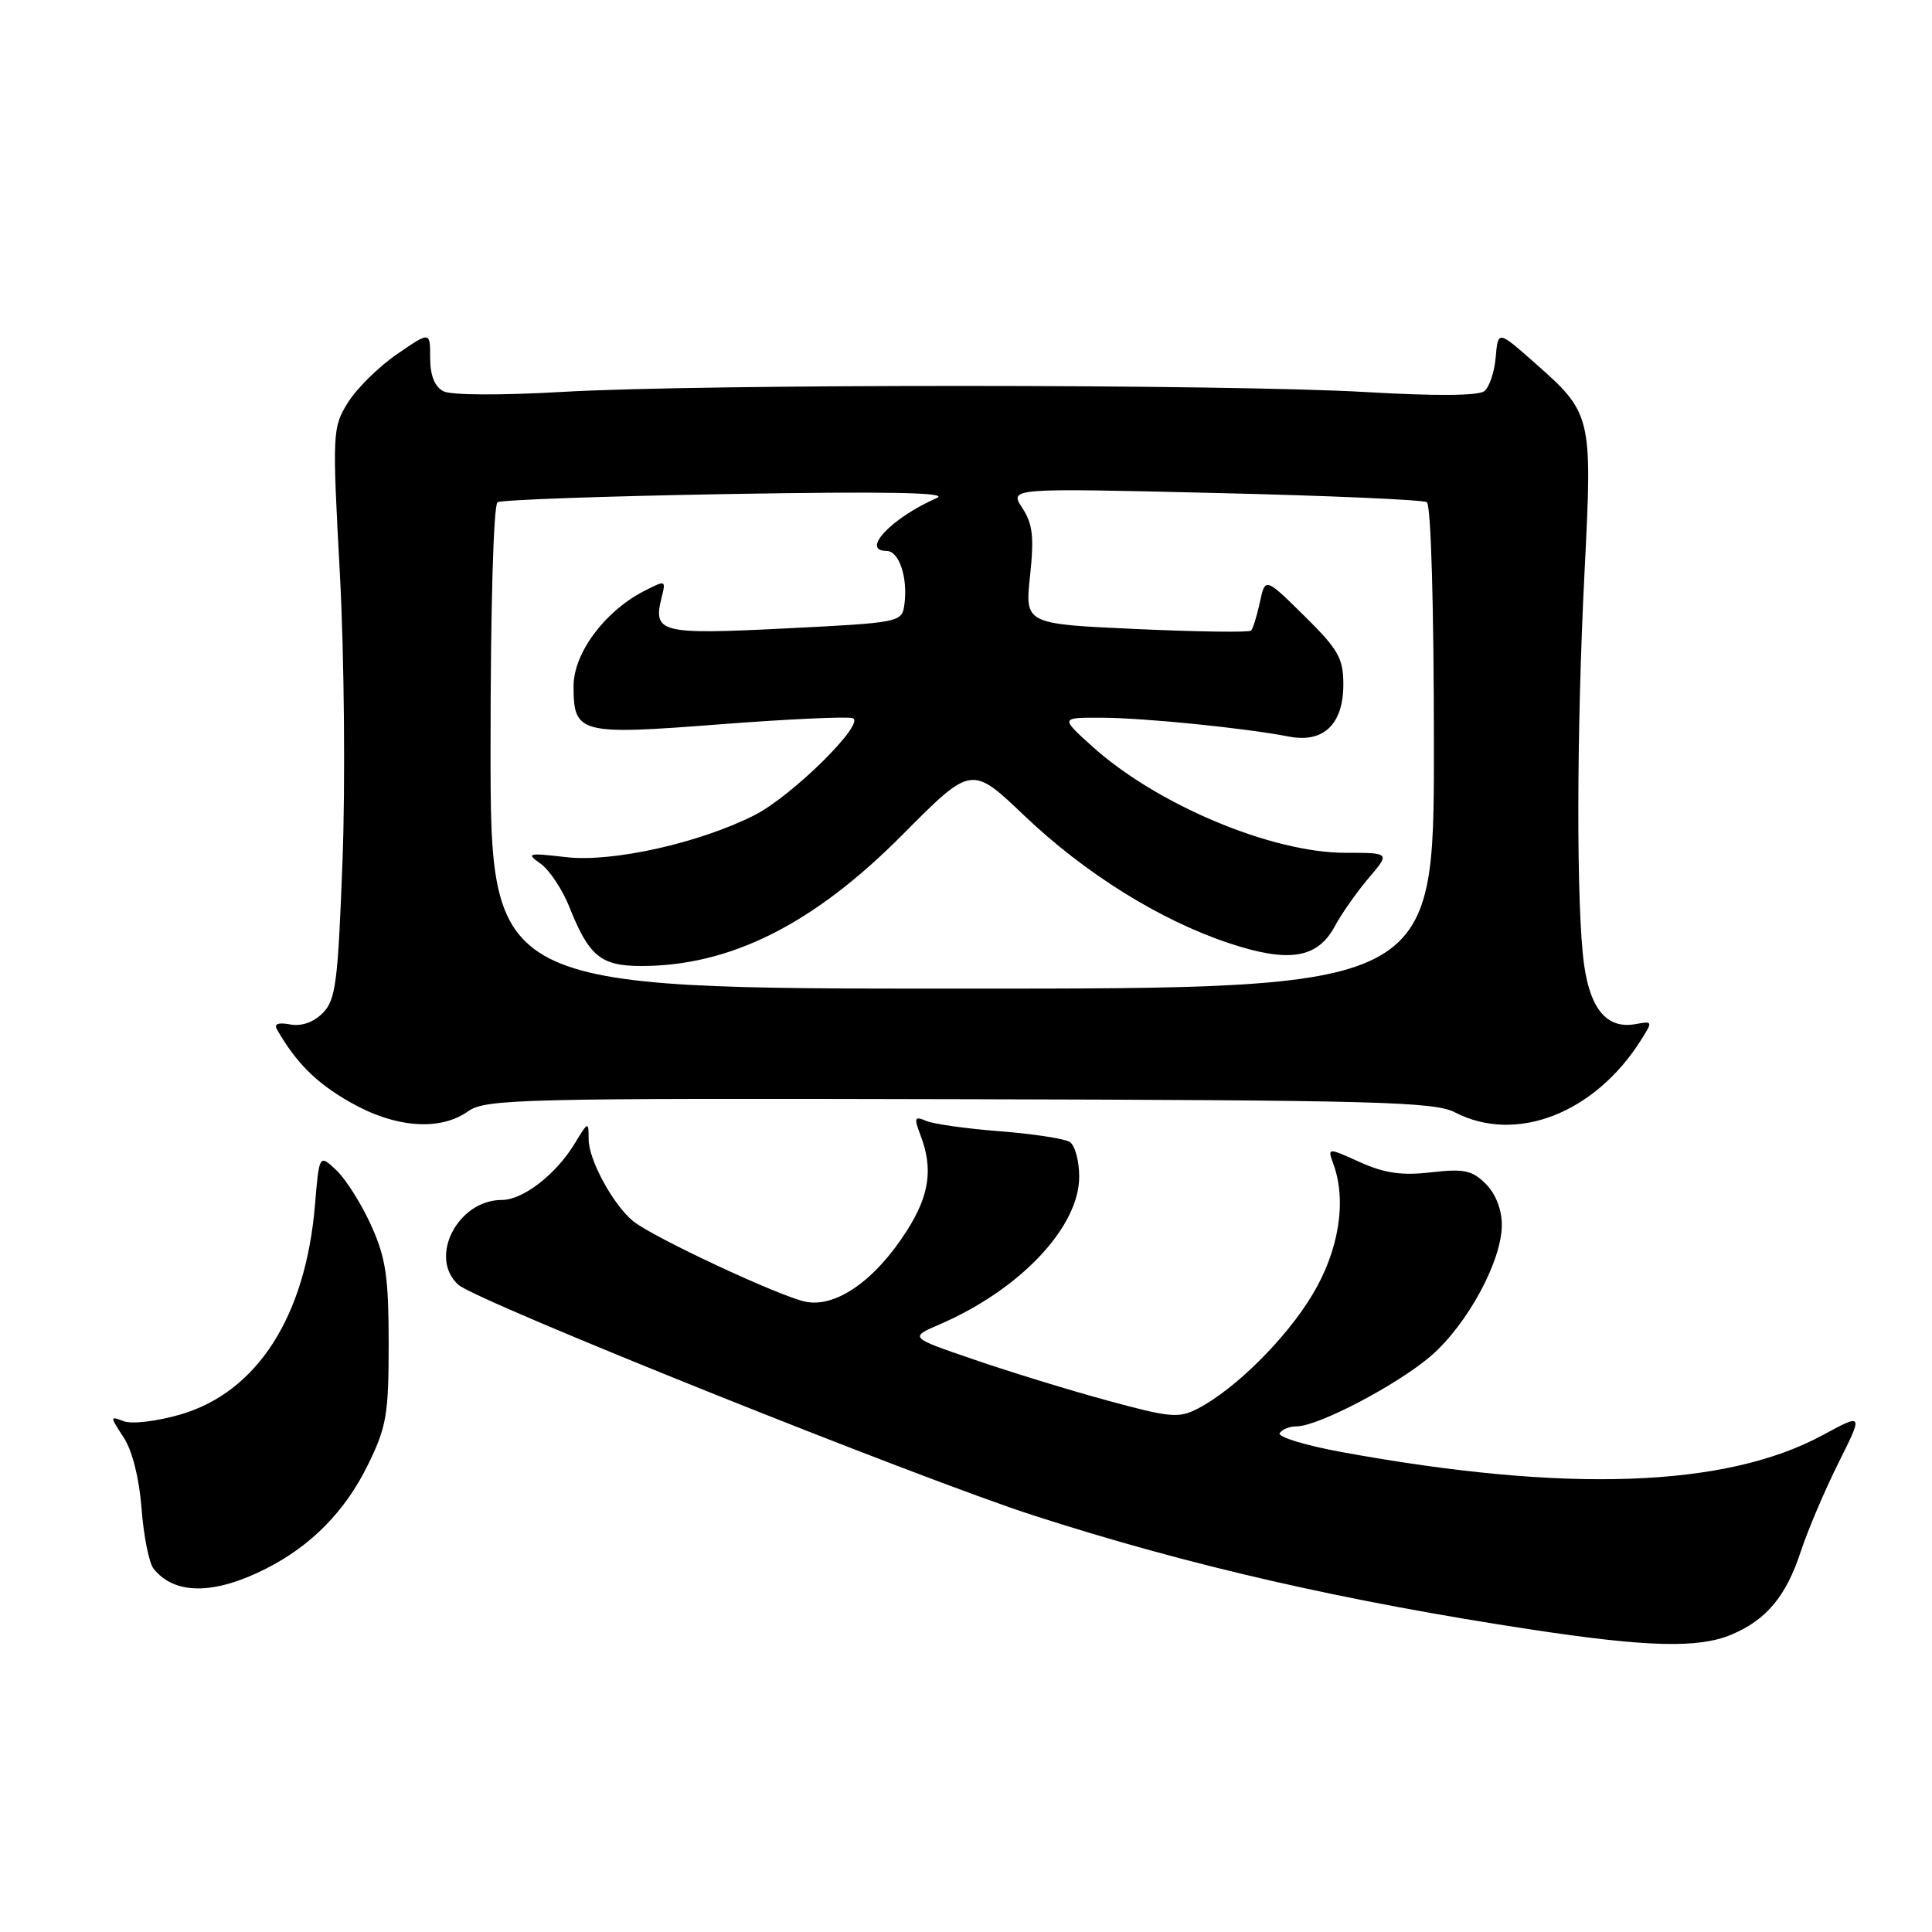 <?xml version="1.0" encoding="UTF-8" standalone="no"?>
<!DOCTYPE svg PUBLIC "-//W3C//DTD SVG 1.1//EN" "http://www.w3.org/Graphics/SVG/1.1/DTD/svg11.dtd" >
<svg xmlns="http://www.w3.org/2000/svg" xmlns:xlink="http://www.w3.org/1999/xlink" version="1.1" viewBox="0 0 256 256">
 <g >
 <path fill="currentColor"
d=" M 229.39 216.61 C 234.03 214.67 236.67 211.52 238.61 205.59 C 239.53 202.79 241.77 197.52 243.59 193.87 C 246.90 187.25 246.90 187.25 241.52 190.16 C 228.66 197.12 207.58 197.86 177.75 192.40 C 172.94 191.52 169.26 190.39 169.56 189.90 C 169.87 189.40 170.88 189.00 171.81 189.00 C 174.68 189.00 185.28 183.43 189.66 179.62 C 194.49 175.41 199.00 167.06 199.00 162.30 C 199.00 160.27 198.18 158.18 196.88 156.88 C 195.07 155.07 193.99 154.84 189.63 155.34 C 185.74 155.79 183.46 155.46 180.19 153.99 C 175.88 152.04 175.88 152.04 176.69 154.27 C 178.47 159.16 177.41 165.72 173.90 171.56 C 170.41 177.38 163.65 184.09 158.71 186.65 C 156.19 187.95 155.05 187.85 146.71 185.57 C 141.64 184.19 133.68 181.74 129.00 180.13 C 120.50 177.22 120.50 177.22 124.48 175.50 C 135.17 170.89 143.00 162.60 143.00 155.91 C 143.00 153.82 142.44 151.76 141.75 151.32 C 141.06 150.88 136.90 150.24 132.50 149.90 C 128.10 149.56 123.70 148.94 122.73 148.53 C 121.17 147.86 121.08 148.08 121.98 150.45 C 123.66 154.86 123.16 158.36 120.18 163.05 C 115.99 169.65 110.75 173.32 106.72 172.48 C 103.19 171.74 86.47 163.92 83.88 161.80 C 81.24 159.63 78.01 153.69 78.00 151.00 C 77.99 148.54 77.96 148.55 76.11 151.59 C 73.64 155.64 69.29 159.00 66.50 159.00 C 60.63 159.00 56.72 166.66 60.75 170.25 C 63.19 172.42 121.80 195.92 137.00 200.82 C 157.58 207.46 178.28 212.19 203.16 215.96 C 218.32 218.25 225.06 218.42 229.39 216.61 Z  M 35.22 207.87 C 41.22 204.84 45.72 200.26 48.71 194.18 C 51.23 189.06 51.50 187.47 51.50 178.00 C 51.49 169.16 51.13 166.69 49.17 162.35 C 47.89 159.52 45.82 156.24 44.57 155.06 C 42.30 152.93 42.30 152.93 41.73 159.72 C 40.49 174.47 34.05 184.48 23.90 187.43 C 20.81 188.33 17.45 188.73 16.40 188.32 C 14.54 187.61 14.54 187.65 16.38 190.46 C 17.53 192.21 18.45 195.88 18.76 199.91 C 19.03 203.53 19.75 207.11 20.35 207.86 C 23.11 211.34 28.37 211.34 35.22 207.87 Z  M 62.03 147.25 C 64.32 145.62 68.95 145.51 127.10 145.65 C 182.38 145.78 190.07 145.98 192.80 147.40 C 200.87 151.57 211.26 147.55 217.40 137.88 C 219.02 135.33 219.00 135.28 216.78 135.69 C 213.01 136.40 210.76 133.84 209.91 127.90 C 208.86 120.46 208.88 97.03 209.97 75.58 C 211.01 55.02 210.95 54.77 203.28 48.01 C 198.50 43.79 198.50 43.79 198.19 47.32 C 198.03 49.26 197.35 51.29 196.69 51.82 C 195.93 52.45 190.24 52.49 181.00 51.95 C 162.55 50.88 92.89 50.86 74.50 51.93 C 66.31 52.40 59.77 52.37 58.75 51.84 C 57.59 51.23 57.00 49.75 57.00 47.42 C 57.00 43.90 57.00 43.90 52.59 46.94 C 50.16 48.61 47.24 51.50 46.09 53.36 C 44.05 56.65 44.02 57.27 45.04 76.12 C 45.61 86.78 45.77 103.78 45.39 113.90 C 44.78 130.27 44.49 132.51 42.75 134.25 C 41.53 135.47 39.92 136.03 38.43 135.74 C 36.89 135.45 36.28 135.67 36.69 136.39 C 39.24 140.83 41.87 143.46 46.34 146.02 C 52.32 149.45 58.26 149.92 62.03 147.25 Z  M 65.00 99.06 C 65.00 80.55 65.39 66.88 65.93 66.55 C 66.43 66.23 80.27 65.74 96.68 65.46 C 117.62 65.10 125.80 65.26 124.15 65.98 C 118.14 68.61 113.98 73.00 117.48 73.00 C 119.15 73.00 120.33 76.60 119.83 80.15 C 119.51 82.46 119.25 82.51 104.07 83.27 C 87.46 84.10 86.50 83.86 87.67 79.16 C 88.25 76.85 88.22 76.84 85.28 78.35 C 80.09 81.04 76.00 86.57 76.00 90.91 C 76.00 97.22 76.76 97.42 95.33 95.98 C 104.31 95.29 112.25 94.92 112.98 95.16 C 114.79 95.76 105.00 105.45 100.02 107.99 C 92.78 111.68 81.14 114.29 75.05 113.58 C 69.92 112.99 69.66 113.05 71.63 114.44 C 72.80 115.27 74.53 117.87 75.46 120.22 C 78.05 126.71 79.62 128.00 84.97 128.00 C 96.80 128.00 107.82 122.46 119.61 110.58 C 128.73 101.40 128.73 101.40 135.72 108.07 C 143.77 115.74 153.71 121.94 162.87 124.98 C 170.77 127.61 174.56 127.01 176.86 122.75 C 177.76 121.07 179.78 118.20 181.35 116.35 C 184.21 113.00 184.21 113.00 178.26 113.00 C 168.45 113.00 153.21 106.58 144.68 98.86 C 140.50 95.08 140.50 95.08 146.00 95.10 C 151.64 95.13 164.92 96.46 170.79 97.60 C 175.37 98.49 178.00 95.97 178.00 90.70 C 178.00 87.22 177.34 86.06 172.83 81.61 C 167.65 76.50 167.65 76.50 166.94 79.80 C 166.55 81.62 166.02 83.31 165.77 83.56 C 165.52 83.81 158.67 83.72 150.56 83.35 C 135.80 82.68 135.80 82.68 136.49 76.29 C 137.04 71.13 136.84 69.41 135.45 67.29 C 133.74 64.67 133.74 64.67 160.93 65.32 C 175.89 65.67 188.55 66.22 189.06 66.54 C 189.61 66.88 190.00 80.24 190.00 99.06 C 190.00 131.00 190.00 131.00 127.50 131.00 C 65.00 131.00 65.00 131.00 65.00 99.06 Z "/>
</g>
</svg>